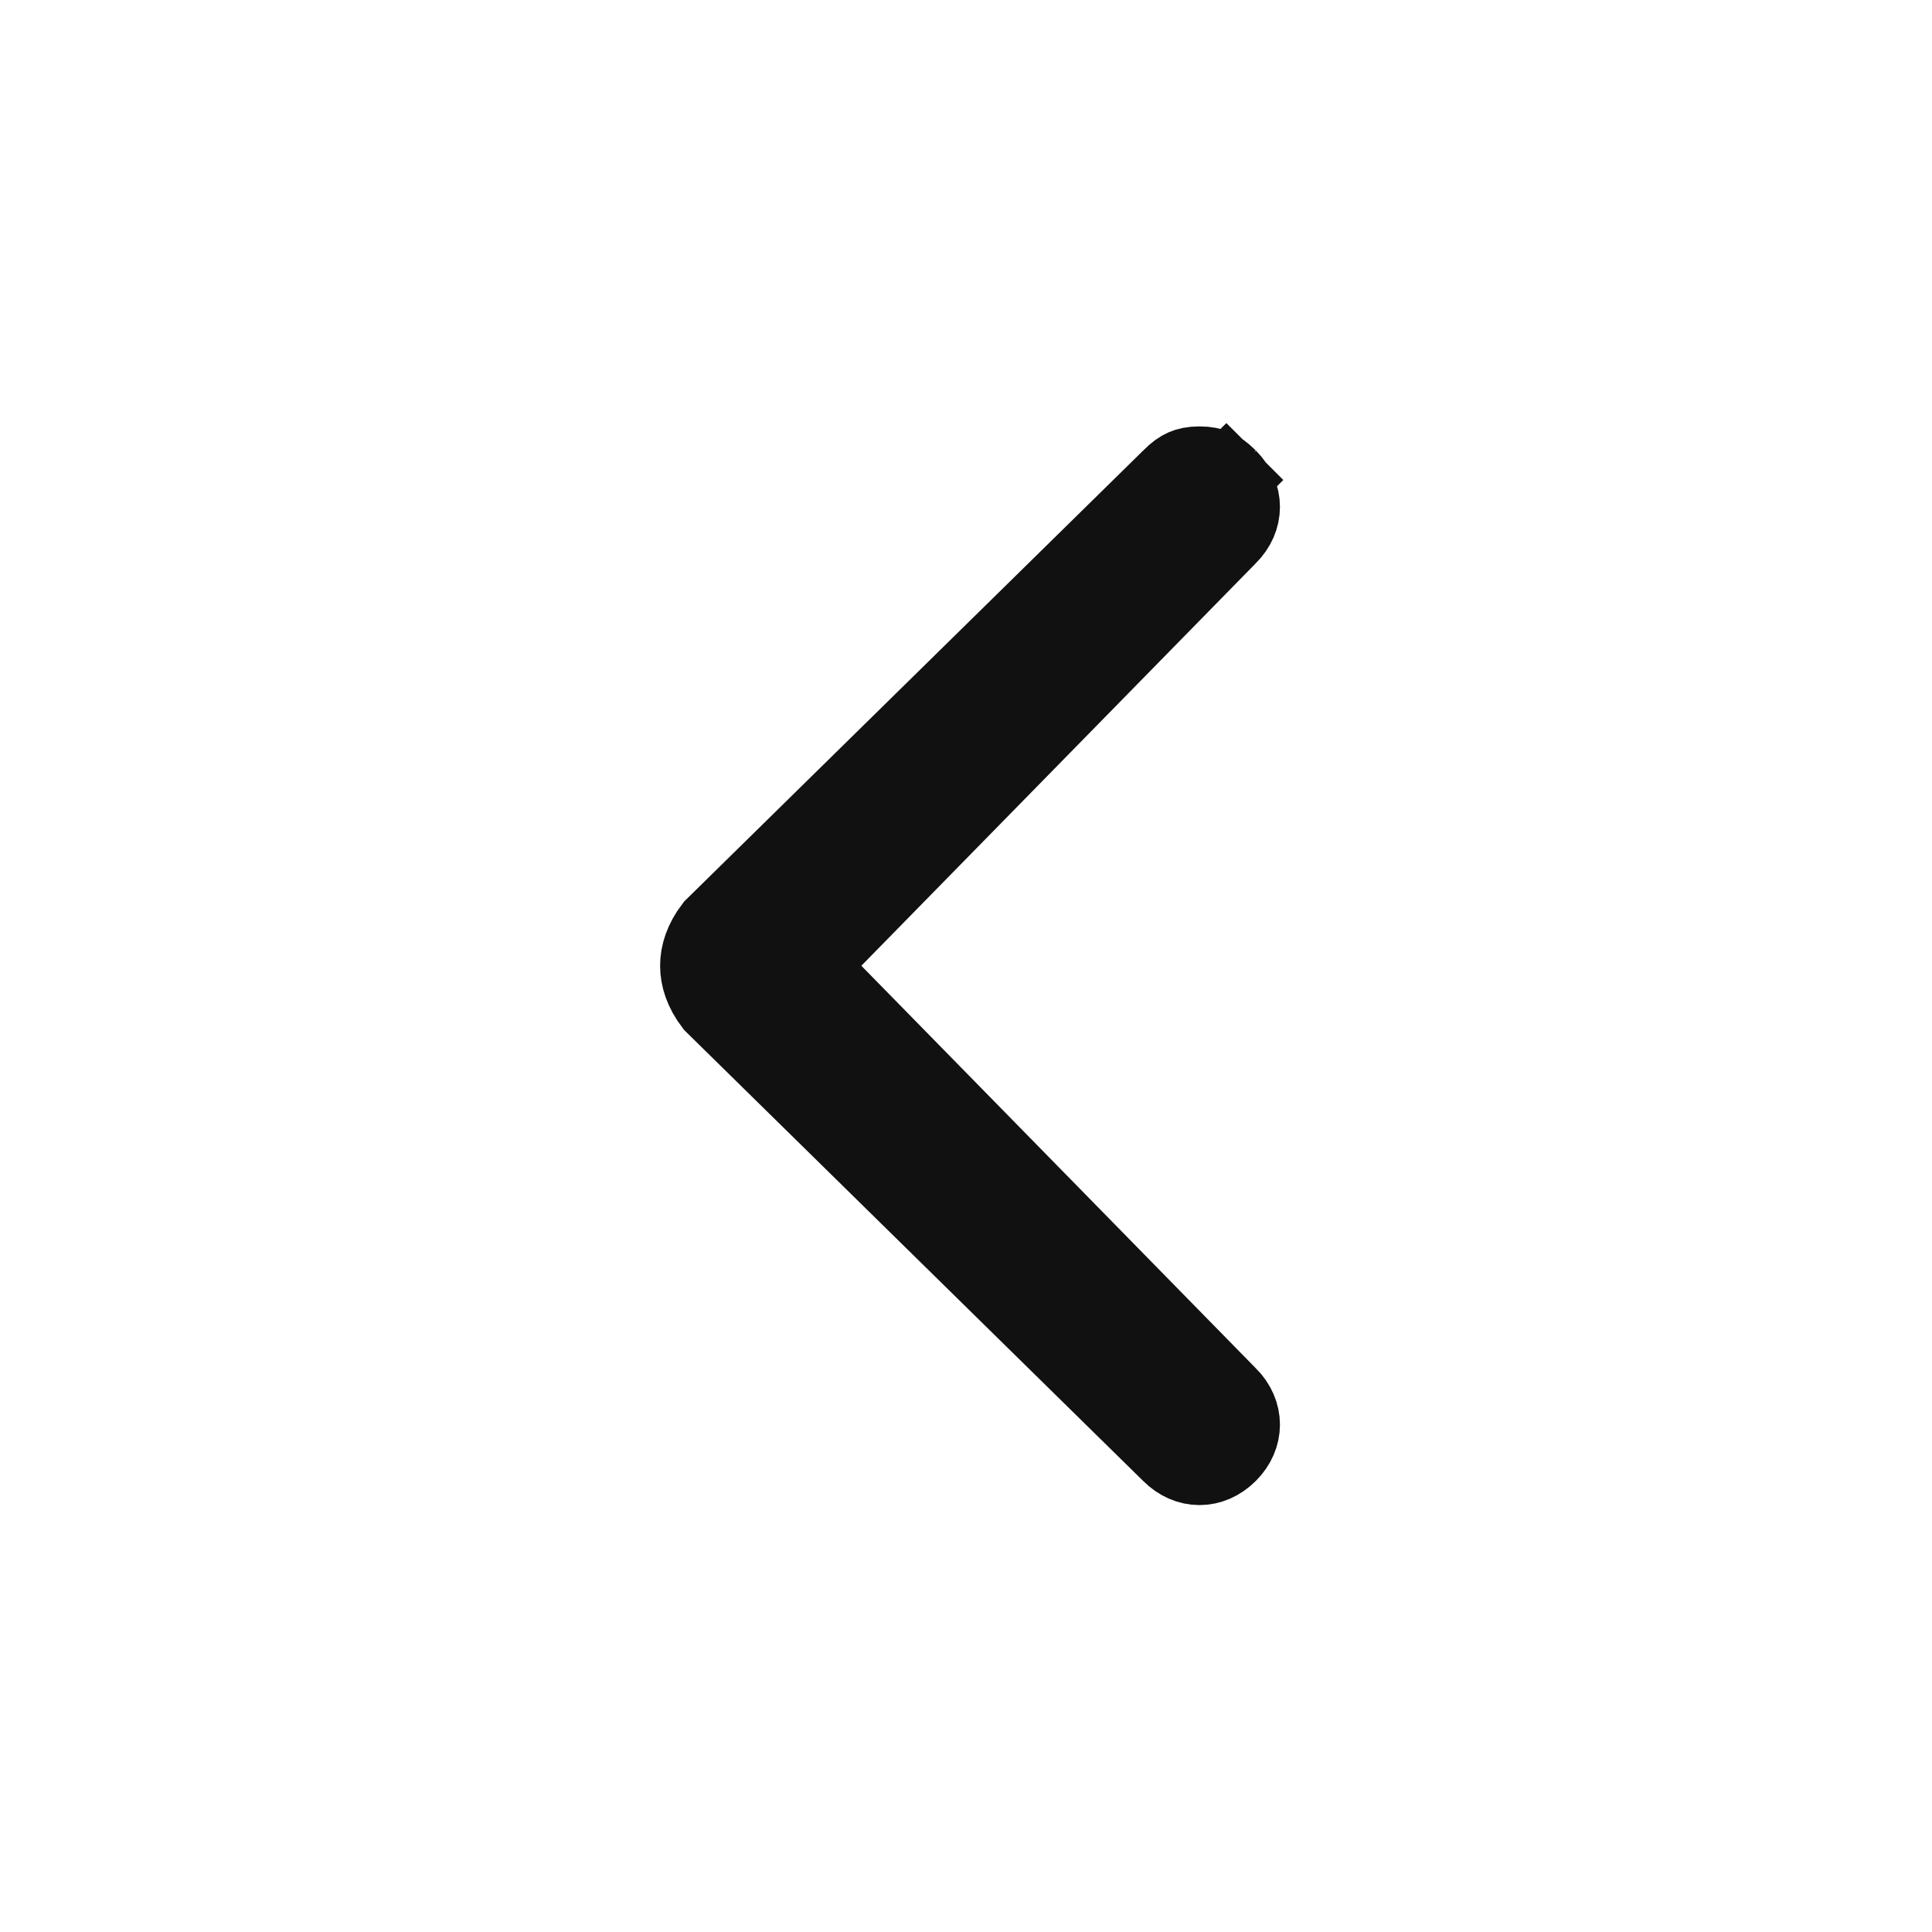 <svg width="24" height="24" viewBox="0 0 24 24" fill="none" xmlns="http://www.w3.org/2000/svg">
<path d="M14.554 18.043L14.551 18.04L8.874 12.463C8.749 12.299 8.7 12.139 8.7 11.997C8.7 11.854 8.749 11.695 8.874 11.531L14.551 5.954L14.551 5.954L14.554 5.95C14.624 5.88 14.675 5.847 14.716 5.829C14.755 5.812 14.809 5.797 14.9 5.797C14.992 5.797 15.046 5.812 15.085 5.829C15.126 5.847 15.176 5.88 15.247 5.95L15.588 5.609L15.247 5.95C15.451 6.155 15.451 6.439 15.247 6.643L15.247 6.643L15.243 6.647L10.343 11.647L10 11.997L10.343 12.347L15.243 17.347L15.243 17.347L15.247 17.35C15.451 17.555 15.451 17.839 15.247 18.043C15.042 18.248 14.758 18.248 14.554 18.043Z" fill="#111111" stroke="#111111"/>
</svg>
